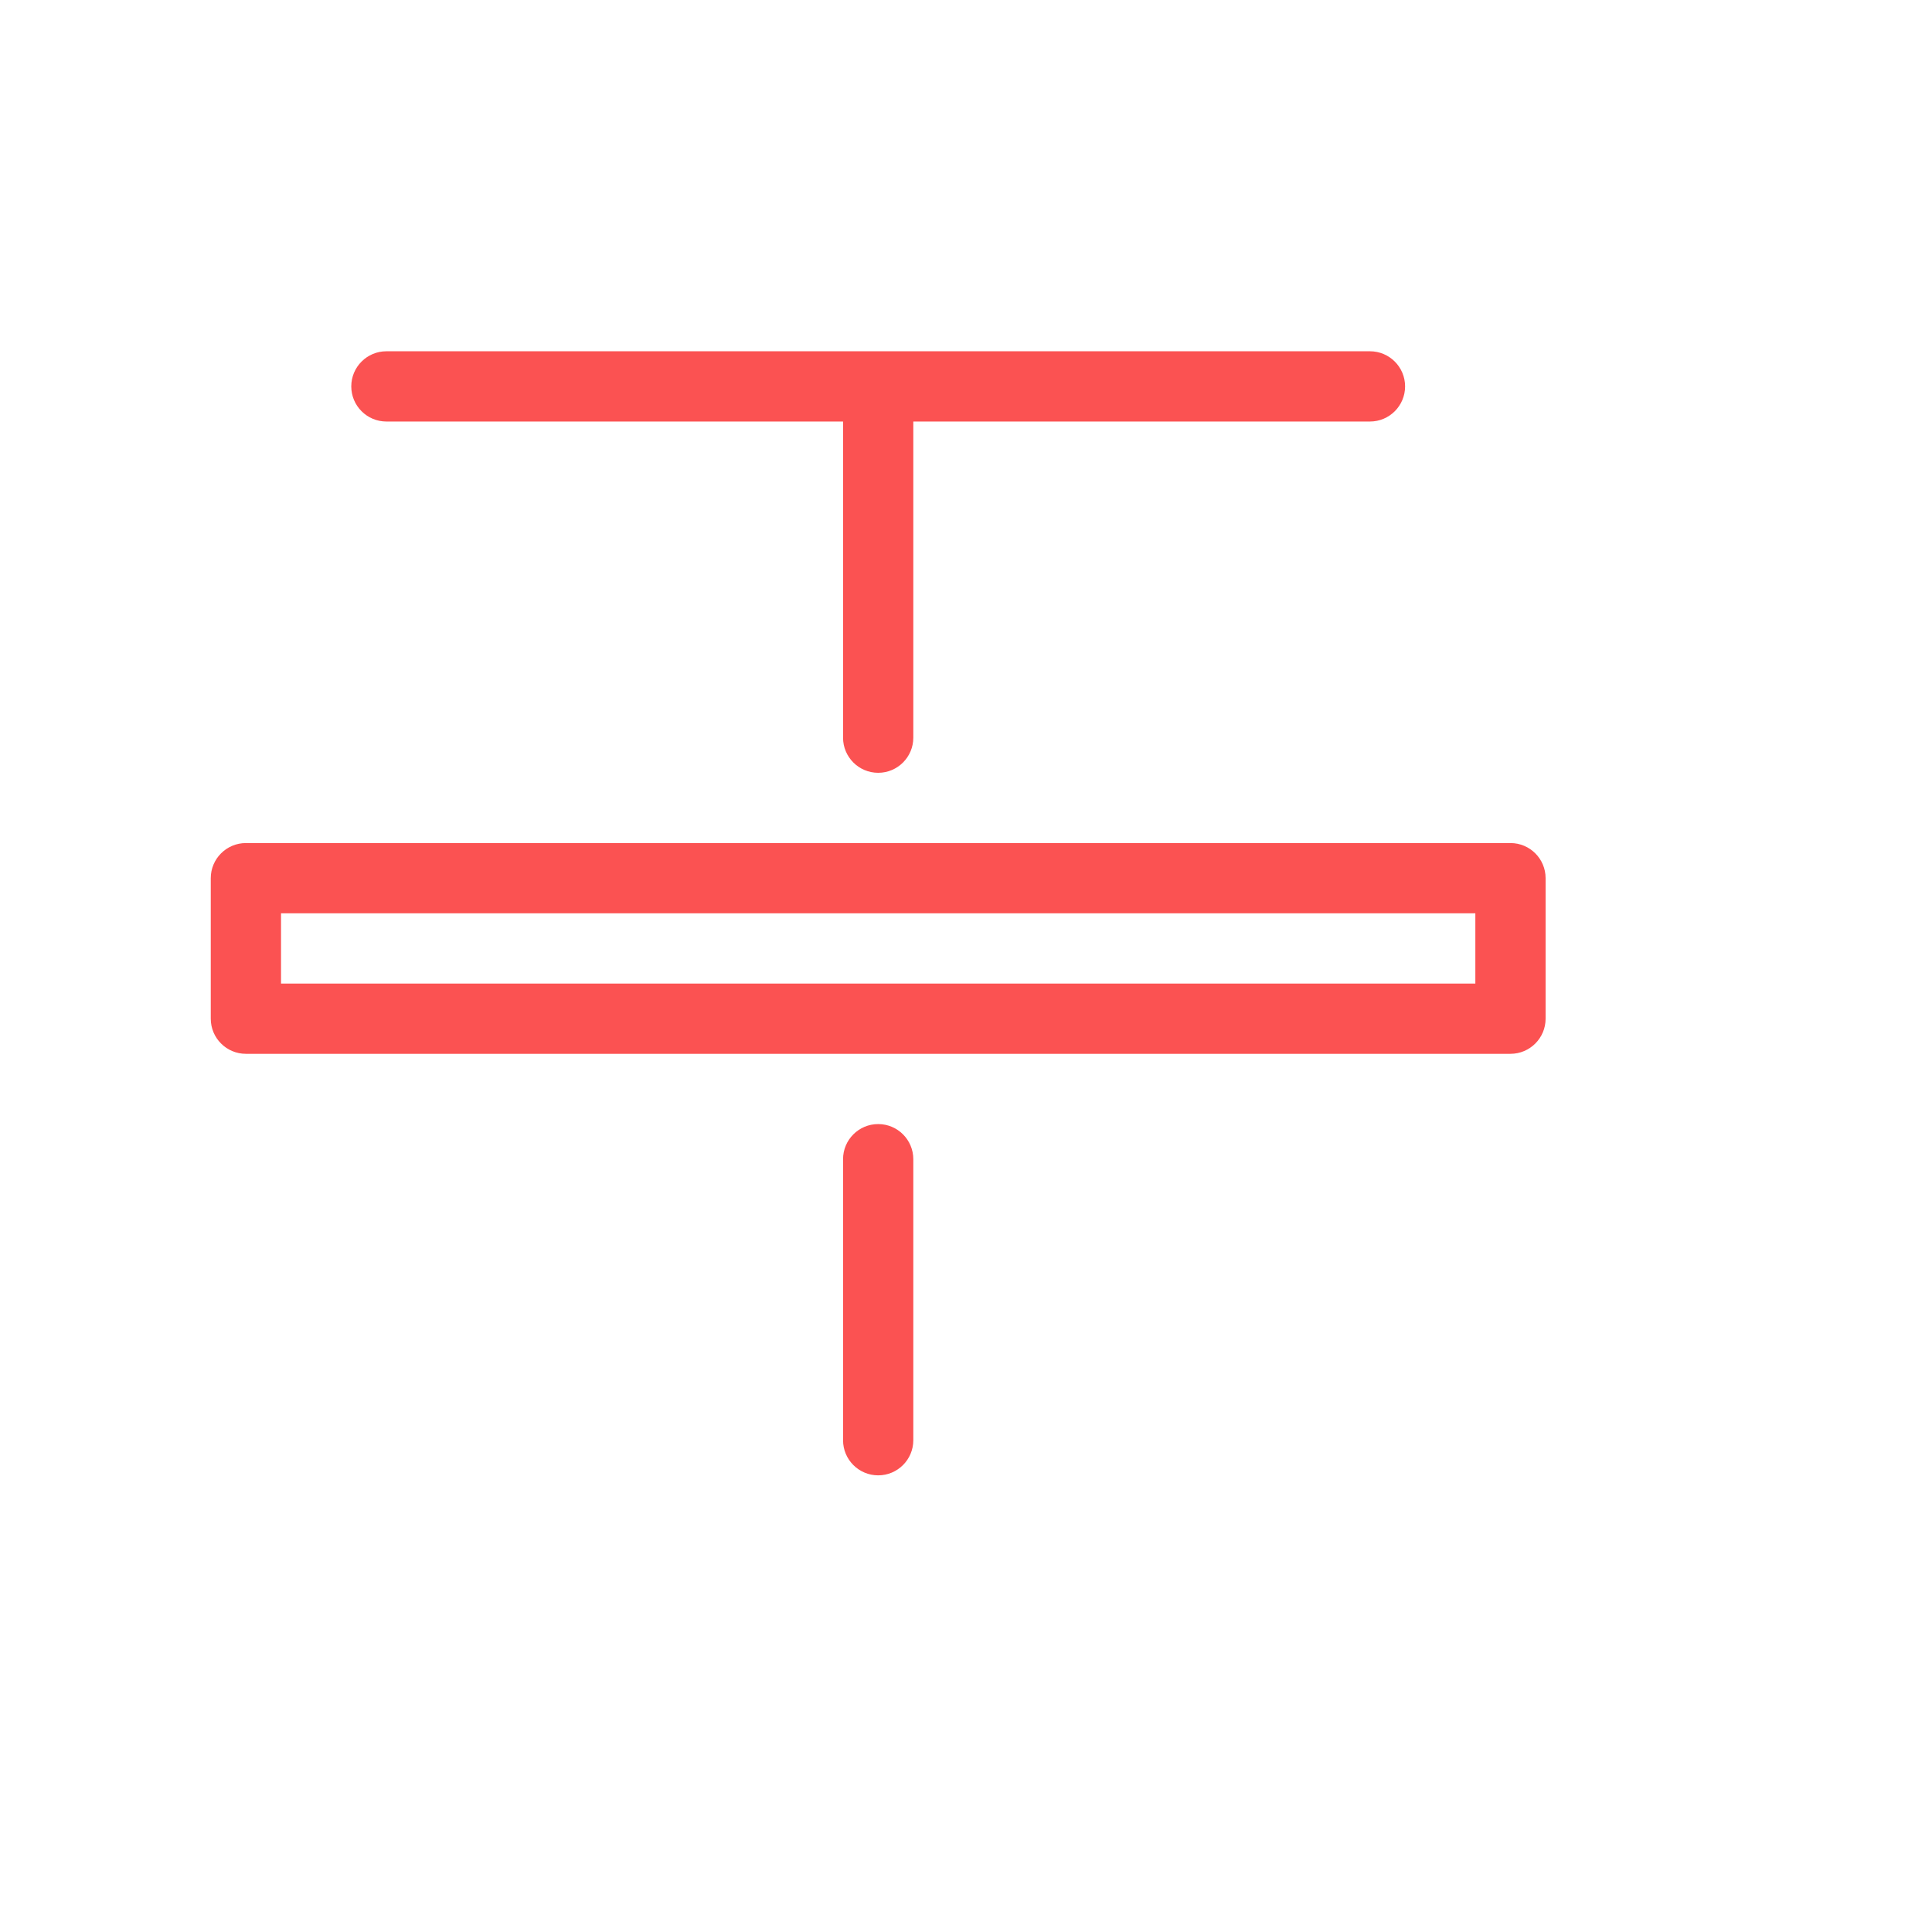 <?xml version="1.0" encoding="utf-8"?>
<!-- Generated by IcoMoon.io -->
<!DOCTYPE svg PUBLIC "-//W3C//DTD SVG 1.1//EN" "http://www.w3.org/Graphics/SVG/1.1/DTD/svg11.dtd">
<svg version="1.1" xmlns="http://www.w3.org/2000/svg" xmlns:xlink="http://www.w3.org/1999/xlink" width="30" height="30" viewBox="-3 -3 27.5 27.5">
<path fill="#FB5252" d="M16.5 2h-14c-0.276 0-0.5 0.224-0.5 0.5s0.224 0.5 0.5 0.5h6.5v4.5c0 0.276 0.224 0.5 0.5 0.5s0.5-0.224 0.5-0.5v-4.5h6.5c0.276 0 0.5-0.224 0.5-0.5s-0.224-0.5-0.5-0.5z"></path>
<path fill="#FB5252" d="M9.5 18c-0.276 0-0.5-0.224-0.5-0.5v-4c0-0.276 0.224-0.5 0.5-0.5s0.5 0.224 0.5 0.5v4c0 0.276-0.224 0.5-0.5 0.5z"></path>
<path fill="#FB5252" d="M18.5 12h-18c-0.276 0-0.5-0.224-0.5-0.5v-2c0-0.276 0.224-0.5 0.5-0.5h18c0.276 0 0.5 0.224 0.5 0.5v2c0 0.276-0.224 0.5-0.5 0.5zM1 11h17v-1h-17v1z"></path>
</svg>
